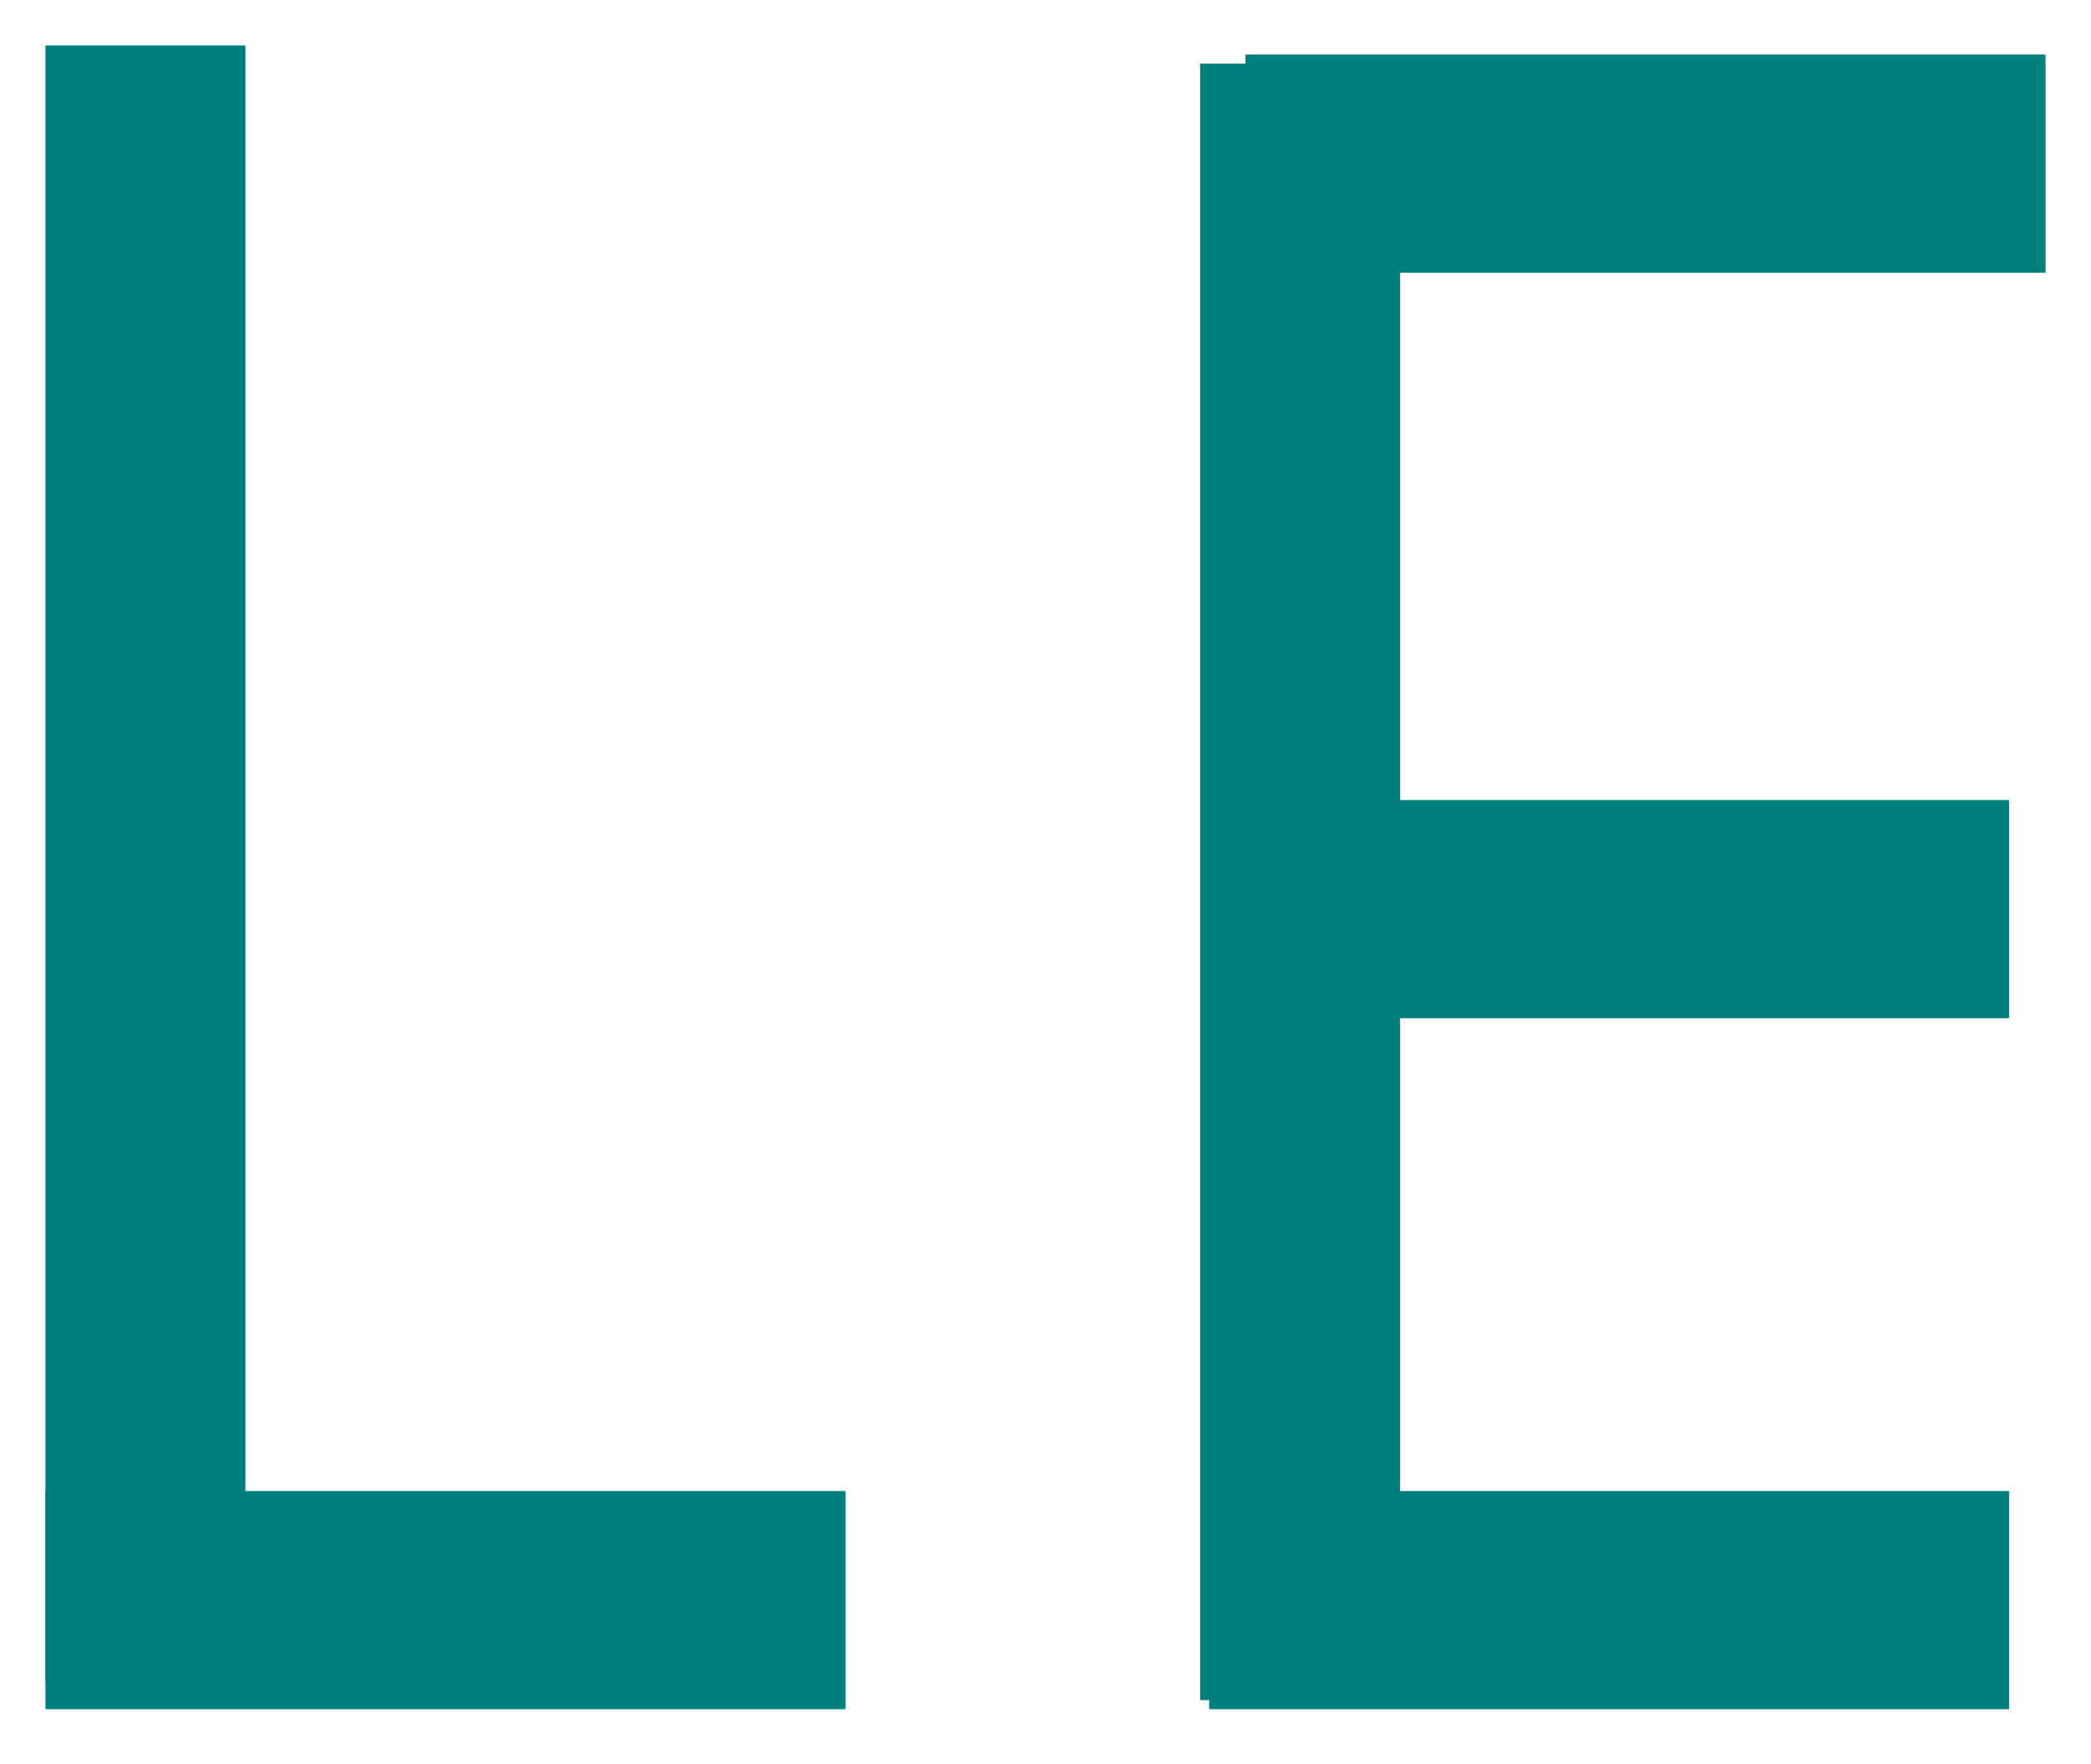 <?xml version="1.0"?>
<svg width="115" height="97" xmlns="http://www.w3.org/2000/svg" xmlns:svg="http://www.w3.org/2000/svg">
 <!-- Created with SVG-edit - https://github.com/SVG-Edit/svgedit-->
 <g class="layer">
  <title>Layer 1</title>
  <rect fill="#007f7f" height="90" id="svg_1" stroke-width="5" width="11" x="2.5" y="2.5"/>
  <rect fill="#007f7f" height="90" id="svg_4" stroke-width="5" width="11" x="66" y="3.5"/>
  <rect fill="#007f7f" height="44" id="svg_5" stroke-width="5" transform="rotate(90 24.5 88)" width="12" x="18.5" y="66"/>
  <rect fill="#007f7f" height="44" id="svg_6" stroke-width="5" transform="rotate(90 88.5 88)" width="12" x="82.5" y="66"/>
  <rect fill="#007f7f" height="44" id="svg_7" stroke-width="5" transform="rotate(90 88.5 50)" width="12" x="82.5" y="28"/>
  <rect fill="#007f7f" height="44" id="svg_8" stroke-width="5" transform="rotate(90 90.5 9)" width="12" x="84.5" y="-13"/>
 </g>
</svg>